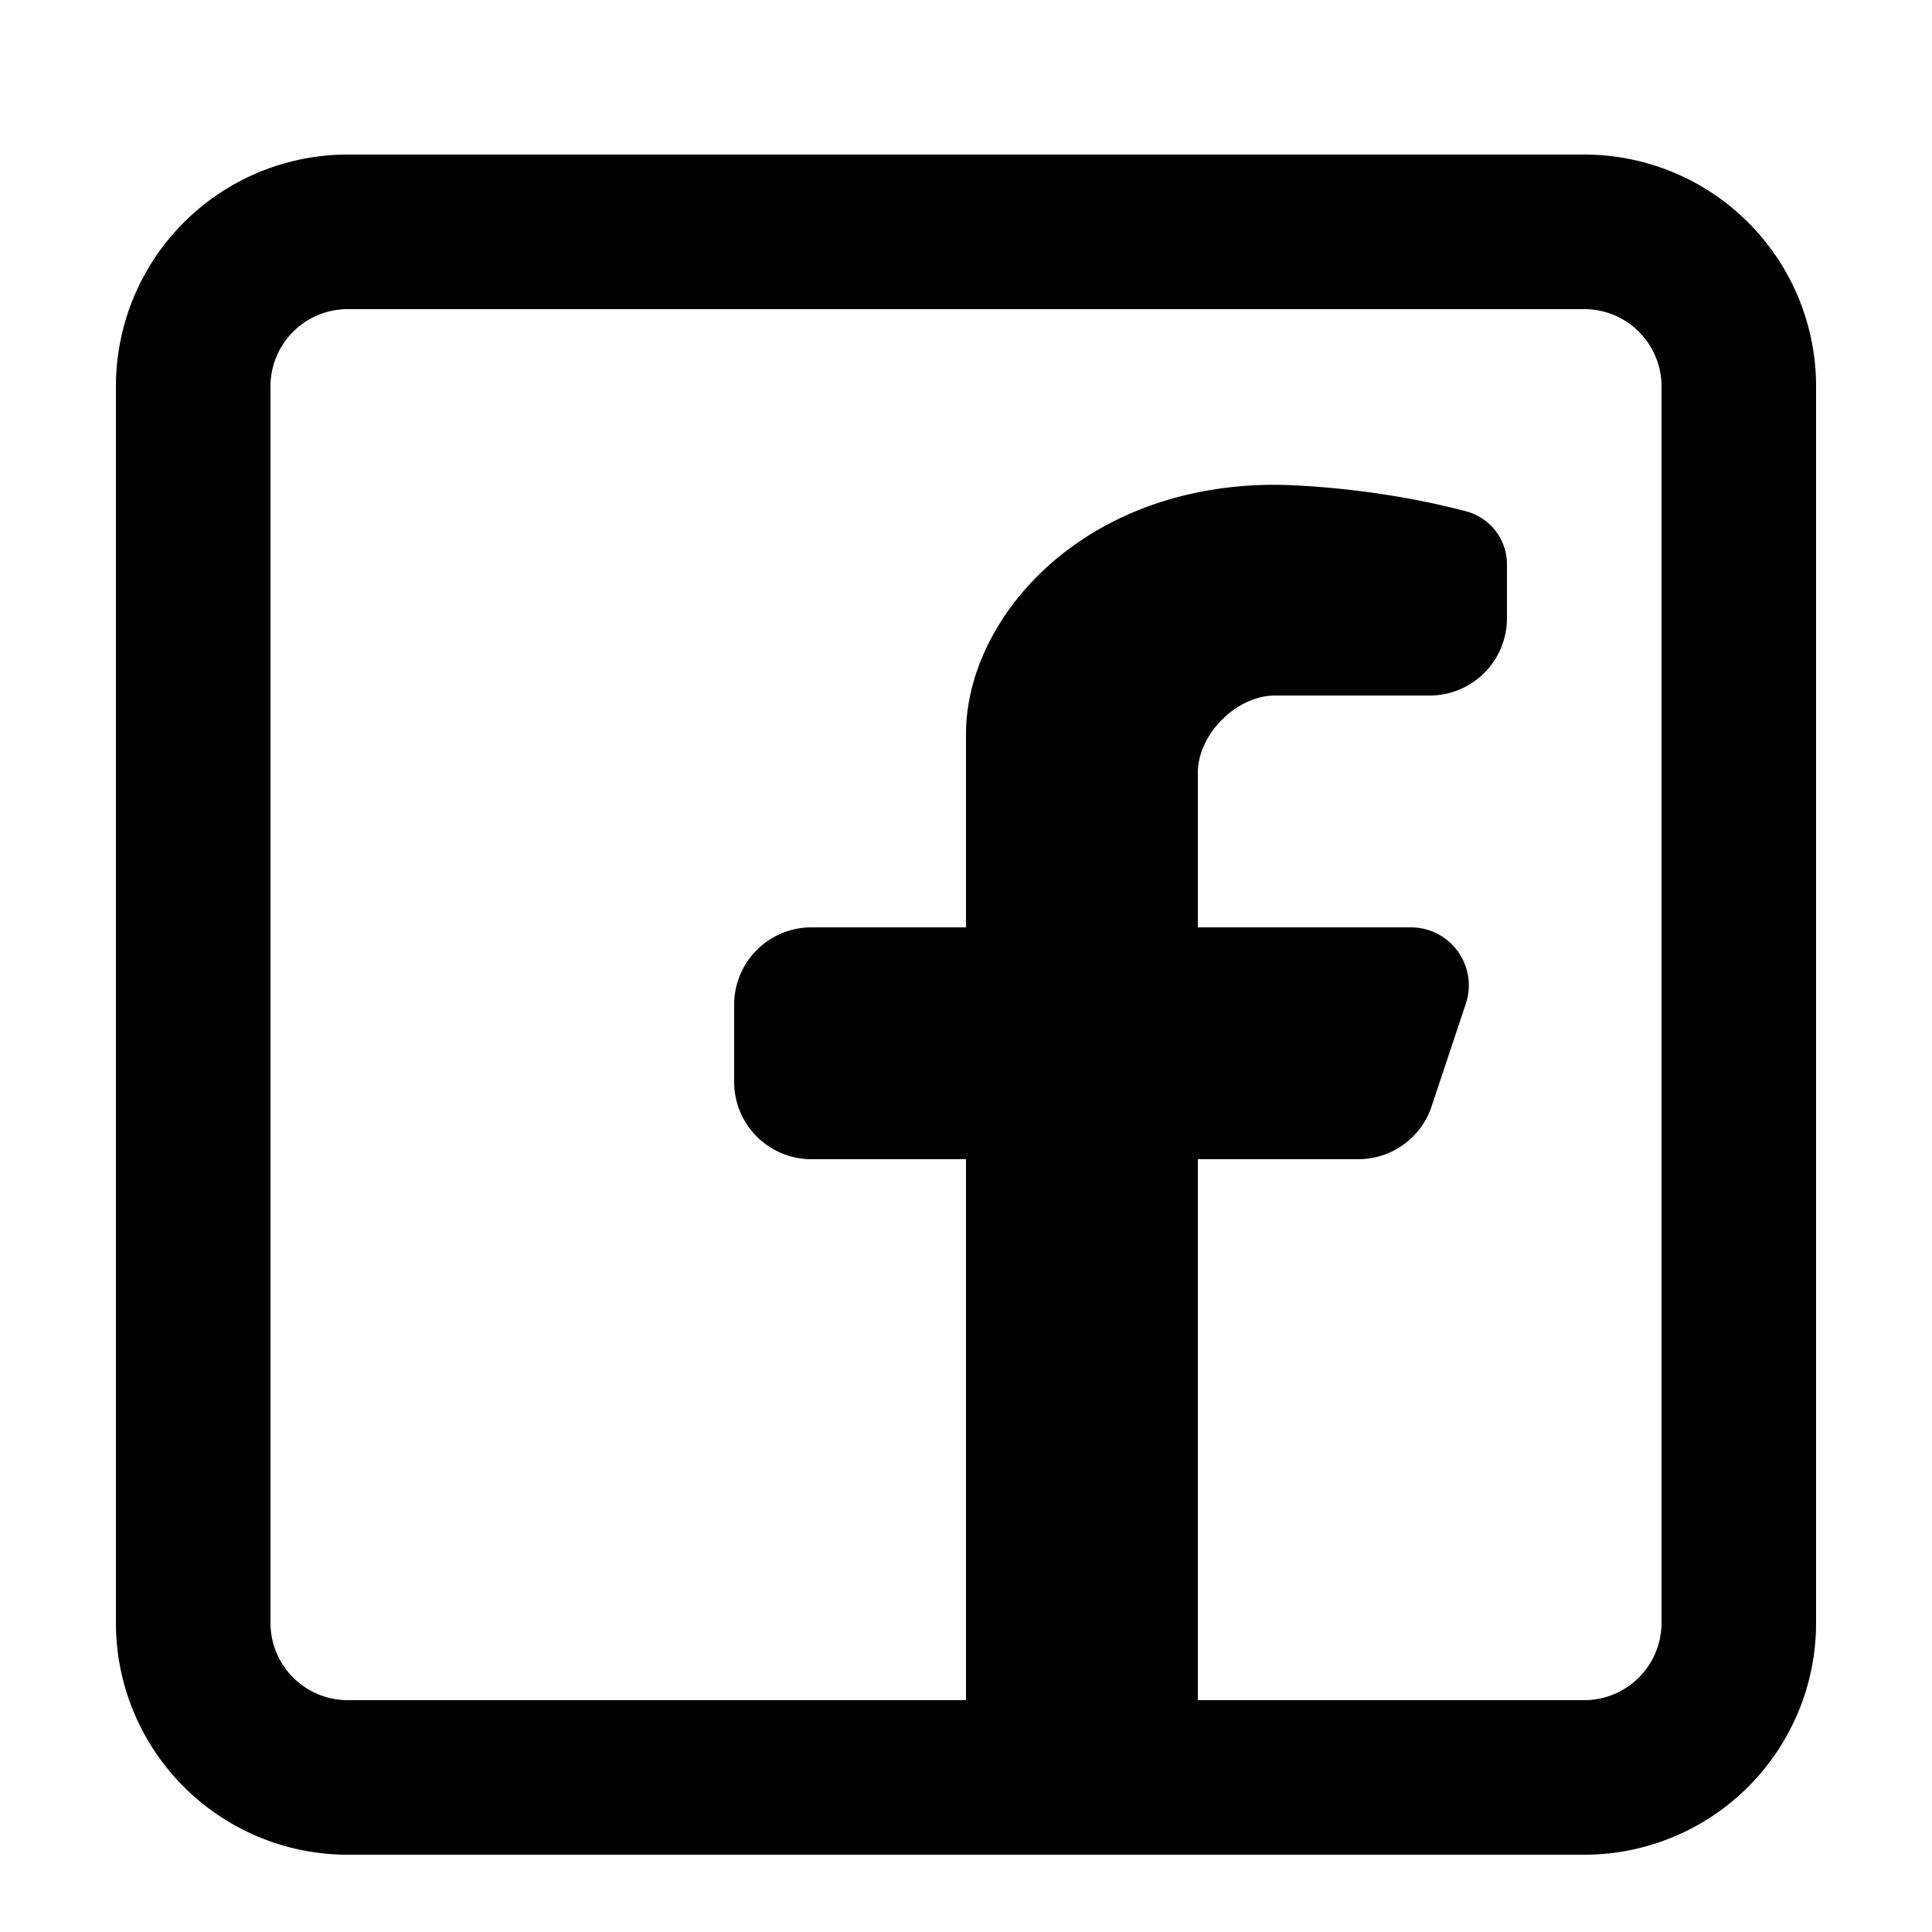 <svg width="35" height="35" viewBox="0 -2 22 25" fill="none" xmlns="http://www.w3.org/2000/svg"><path fill-rule="evenodd" clip-rule="evenodd" d="M19 0a3 3 0 013 3v16a3 3 0 01-3 3H3a3 3 0 01-3-3V3a3 3 0 013-3h16zm0 2a1 1 0 011 1v16a1 1 0 01-1 1h-5v-7h2.076a1 1 0 00.949-.684l.443-1.329a.75.75 0 00-.712-.987H14V8c0-.5.5-1 1-1h2a1 1 0 001-1v-.686a.71.71 0 00-.519-.695C16.171 4.273 15 4.273 15 4.273c-2.5 0-4 1.727-4 3.227V10H9a1 1 0 00-1 1v1a1 1 0 001 1h2v7H3a1 1 0 01-1-1V3a1 1 0 011-1h16z" fill="current"/></svg>